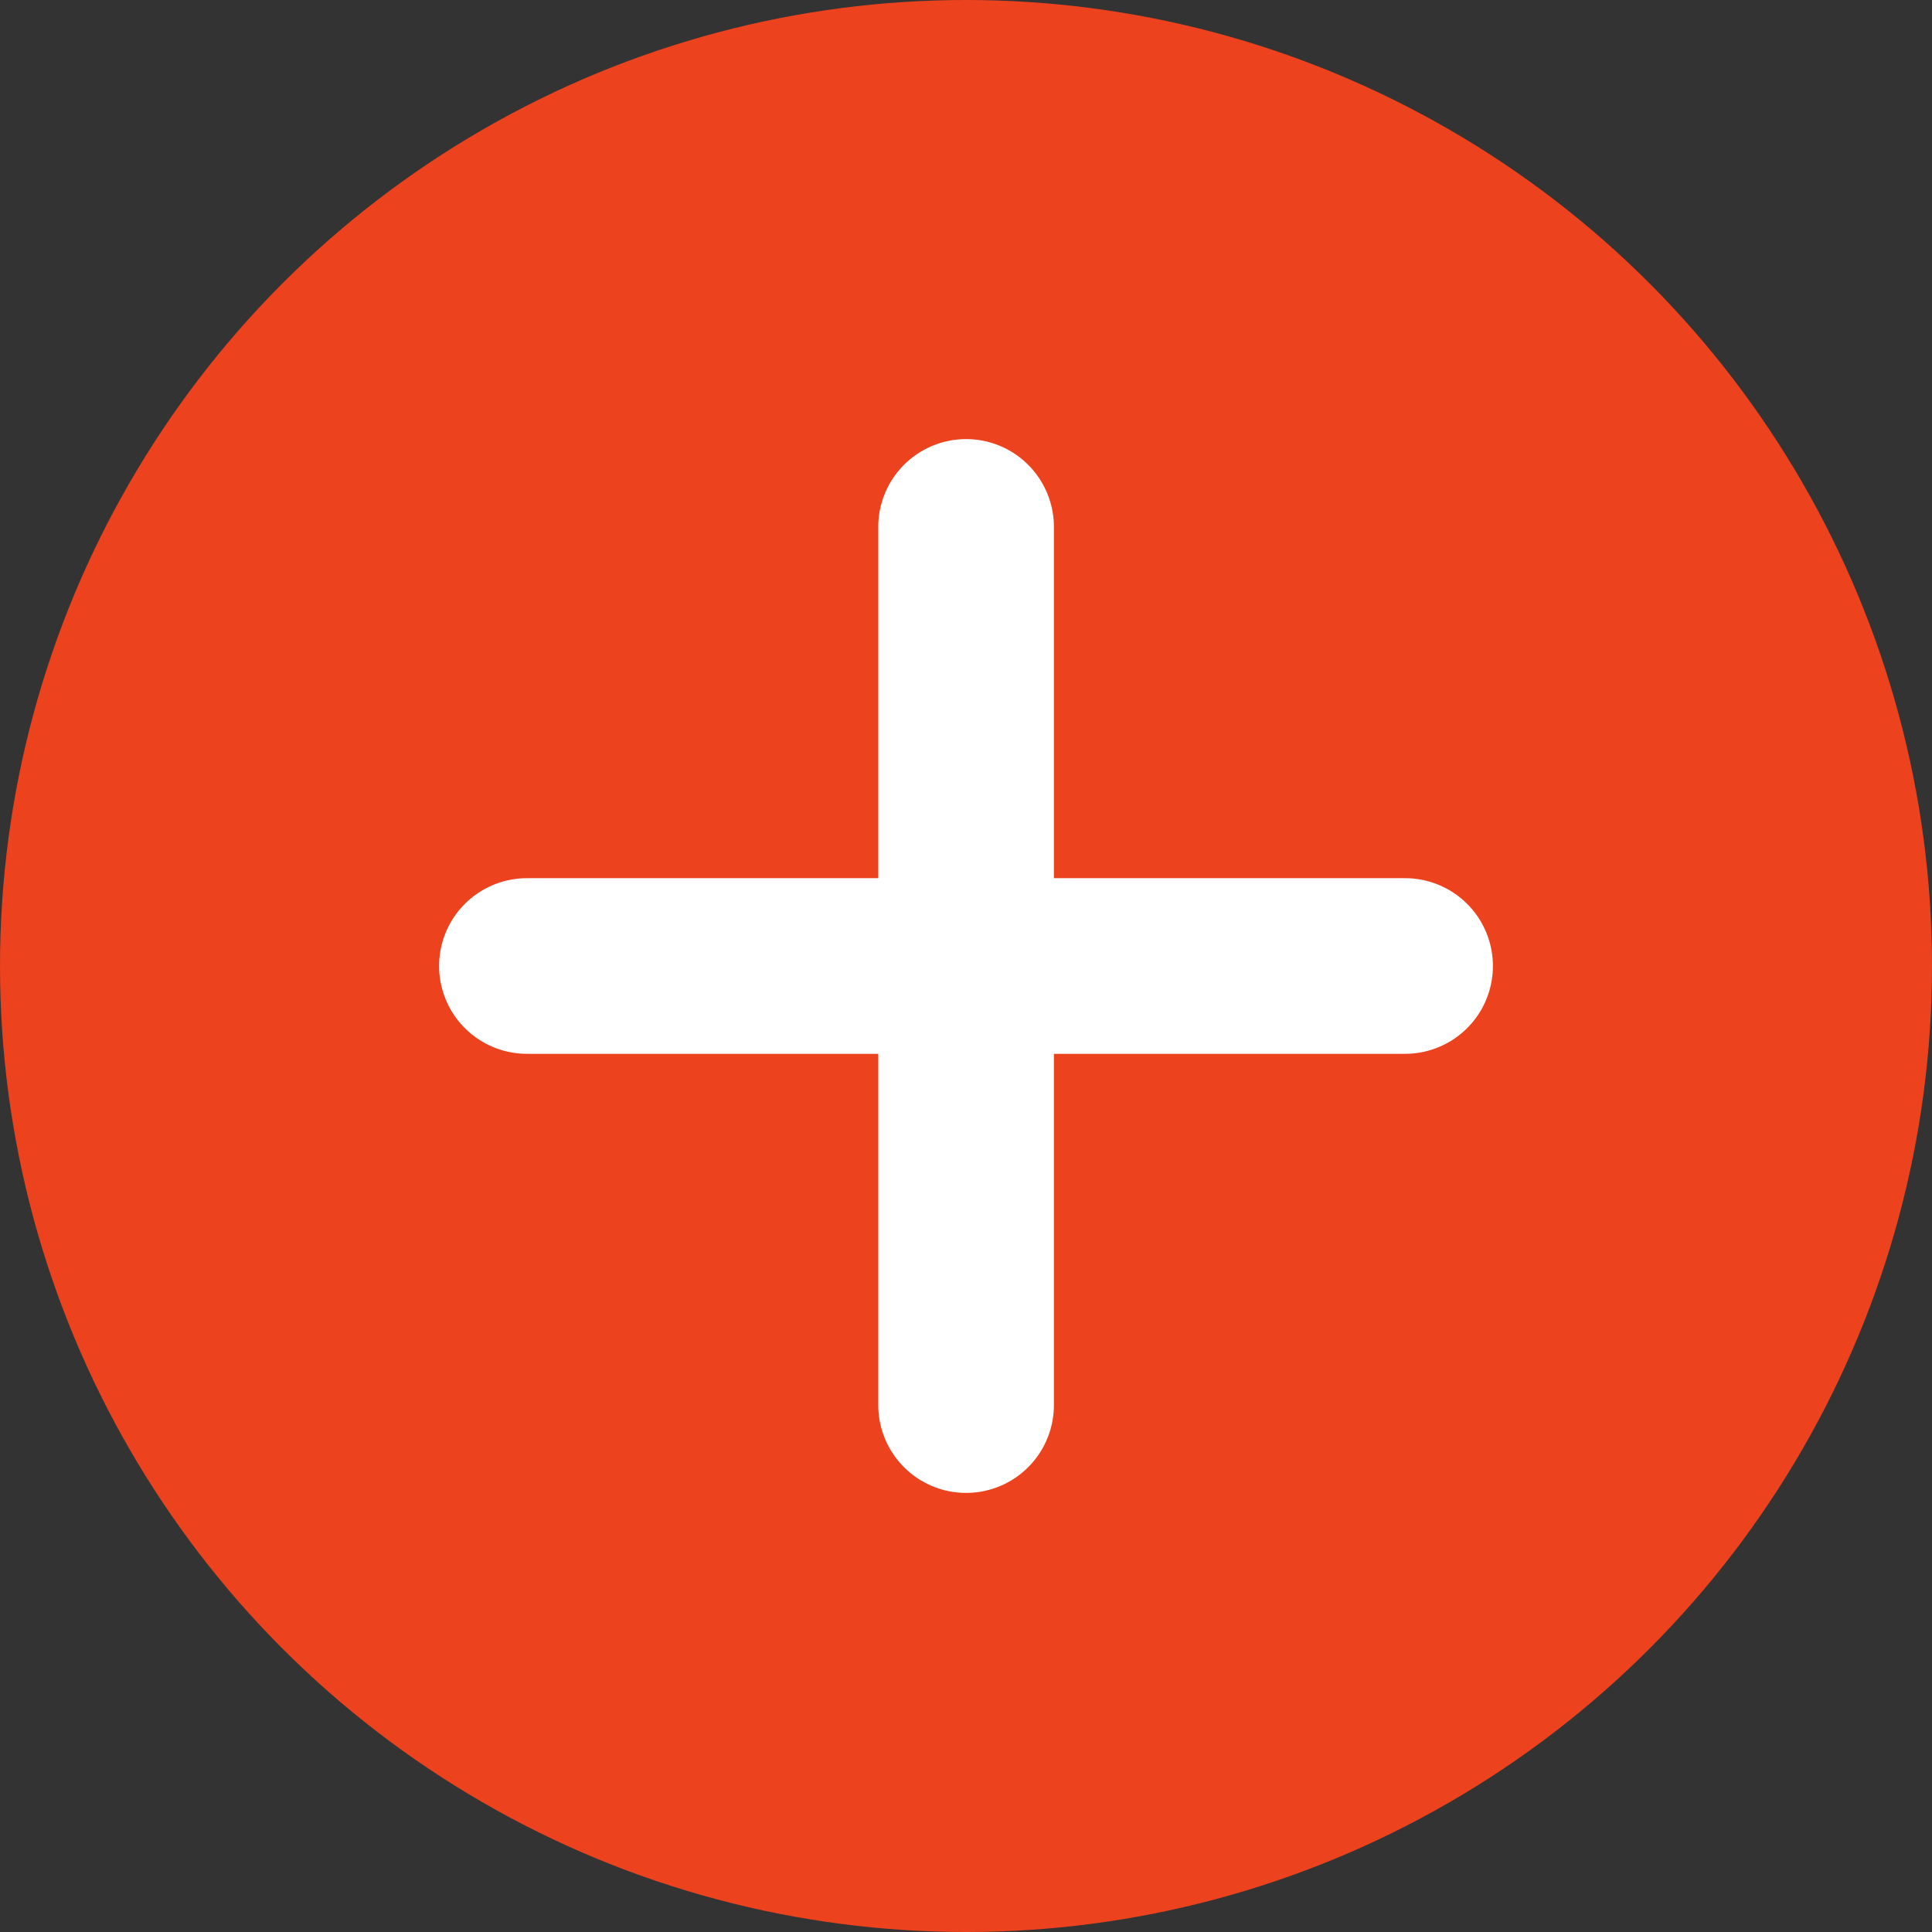 <svg xmlns="http://www.w3.org/2000/svg" width="22" height="22" viewBox="0 0 22 22"><rect x="0" y="0" width="22" height="22" fill="#333333" stroke="none"/><g transform="translate(-325.935 -525.935)"><circle cx="11" cy="11" r="11" transform="translate(325.935 525.935)" fill="#ec421d"/><line x2="10" transform="translate(331.935 536.935)" fill="none" stroke="#fff" stroke-linecap="round" stroke-width="2"/><line y1="10" transform="translate(336.936 531.935)" fill="none" stroke="#fff" stroke-linecap="round" stroke-width="2"/></g></svg>